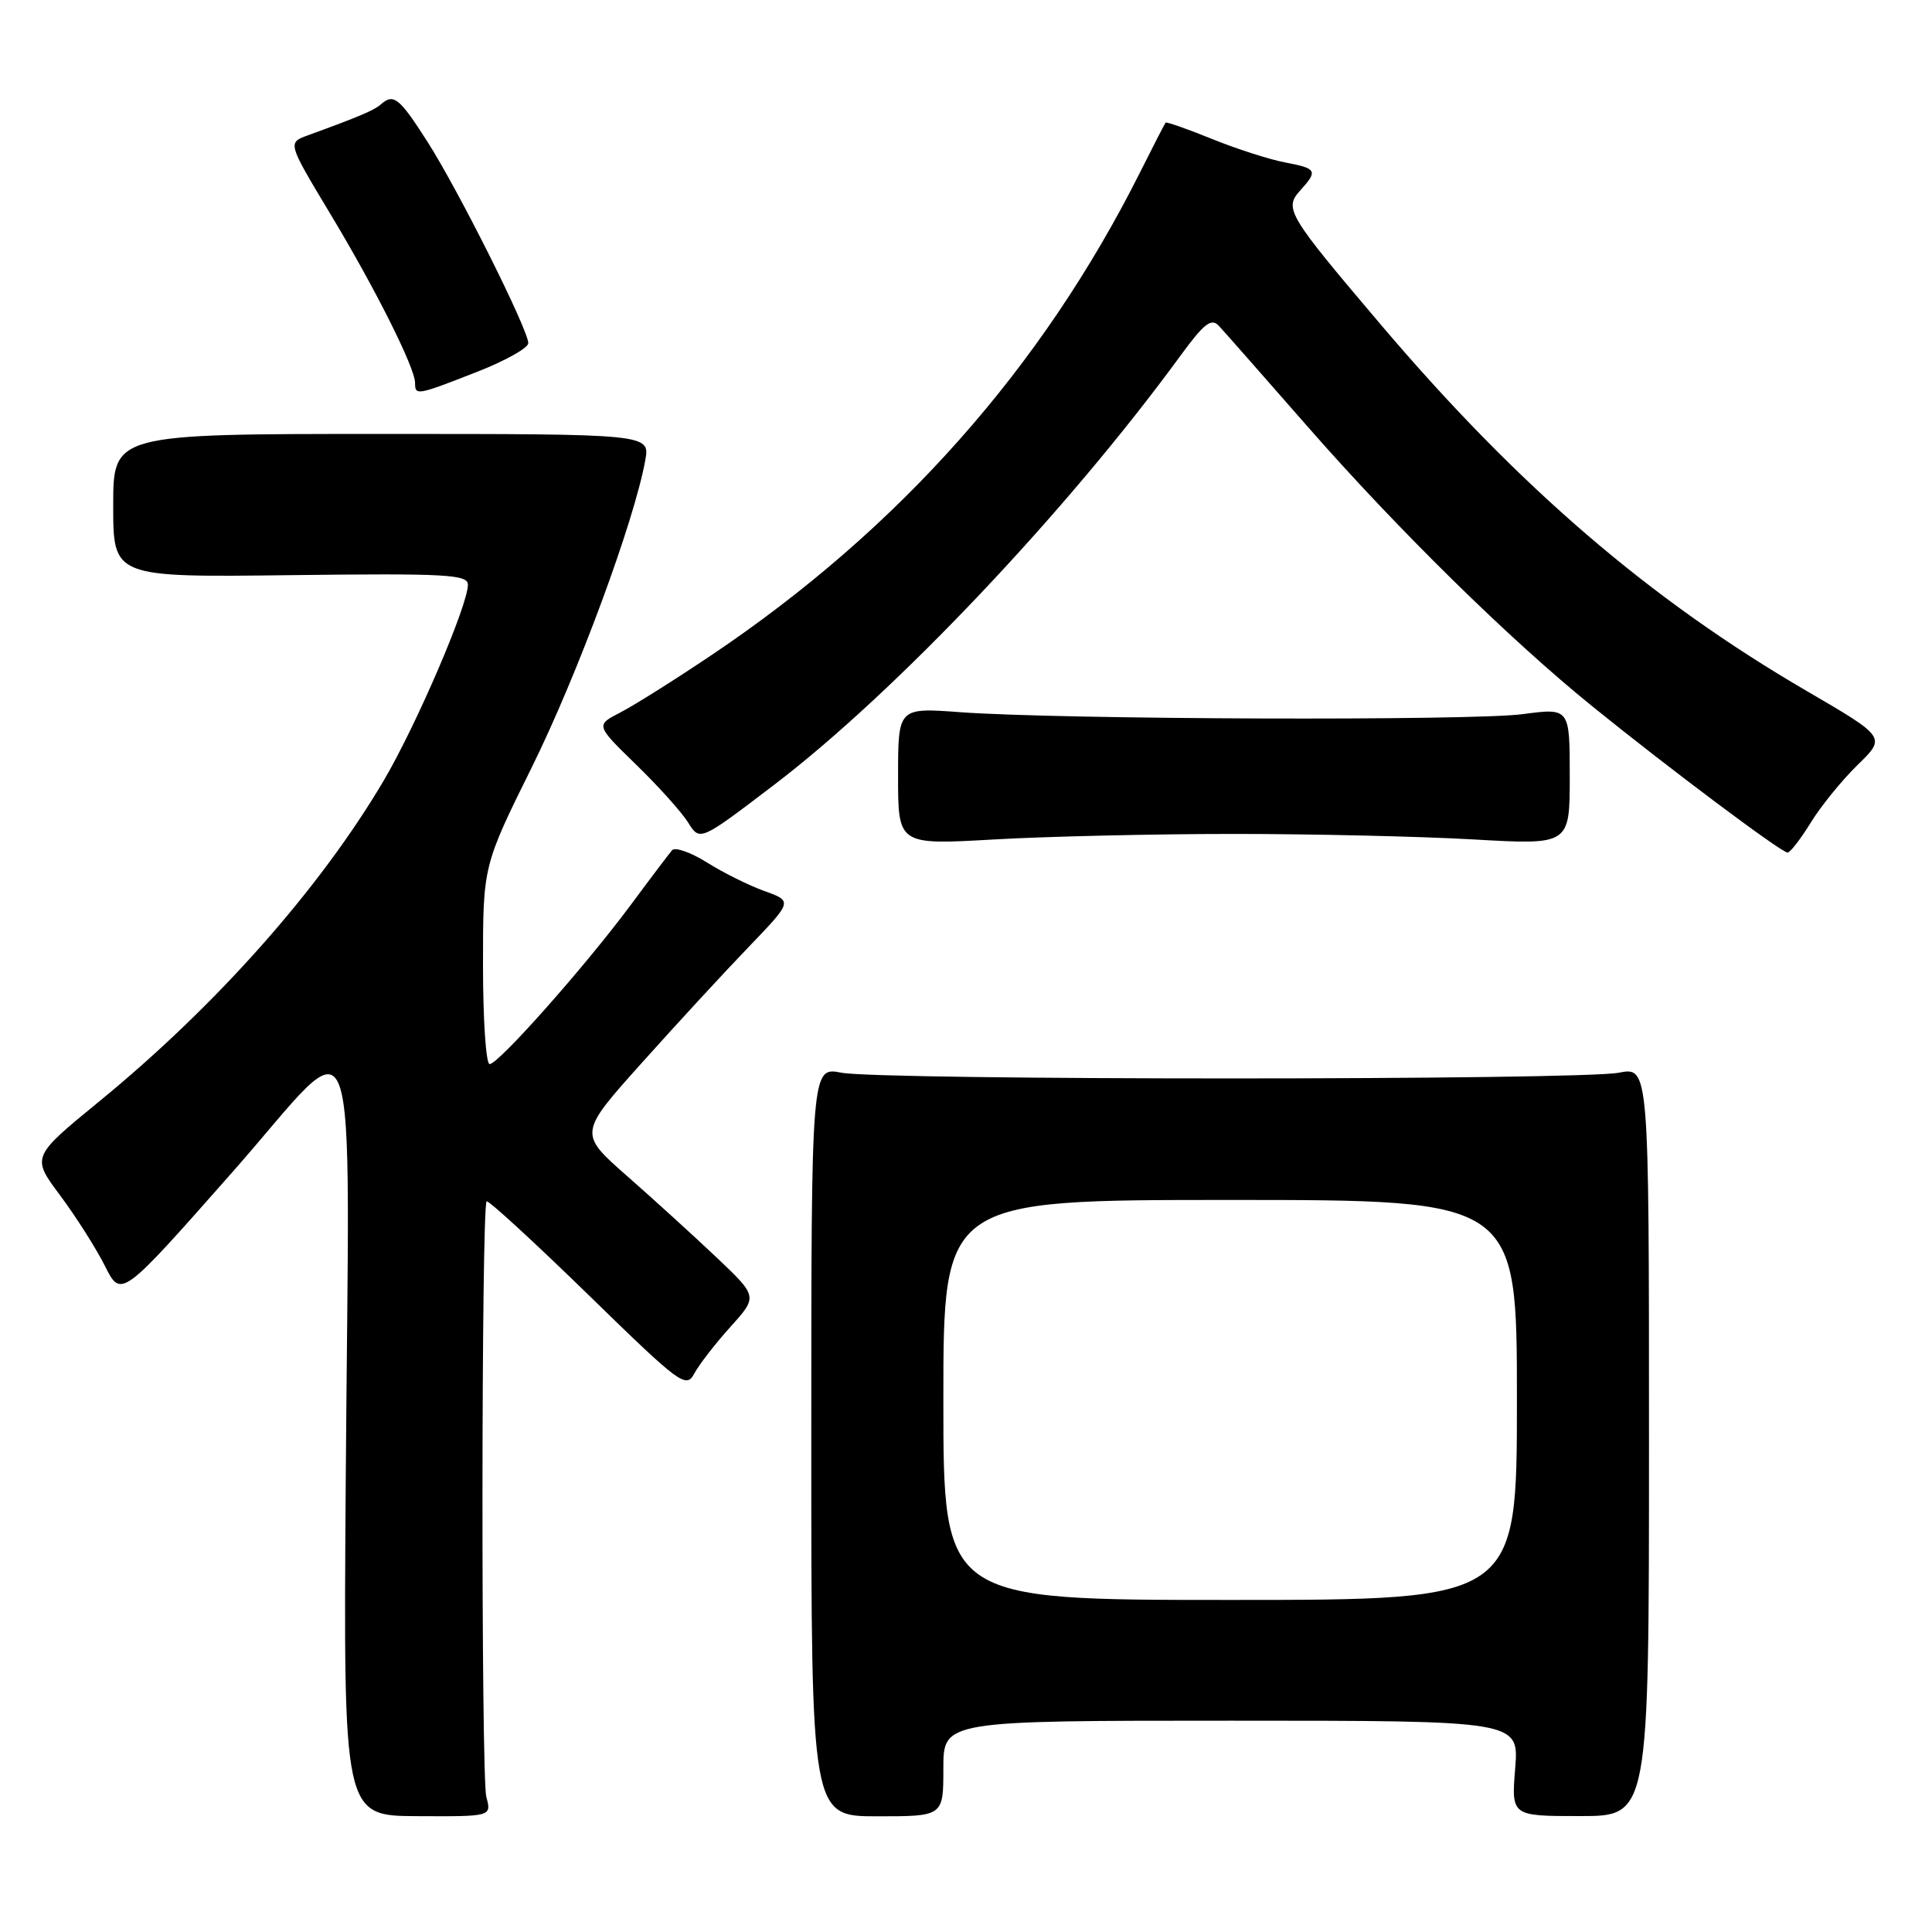 <?xml version="1.0" encoding="UTF-8" standalone="no"?>
<!DOCTYPE svg PUBLIC "-//W3C//DTD SVG 1.1//EN" "http://www.w3.org/Graphics/SVG/1.1/DTD/svg11.dtd" >
<svg xmlns="http://www.w3.org/2000/svg" xmlns:xlink="http://www.w3.org/1999/xlink" version="1.1" viewBox="0 0 256 256">
 <g >
 <path fill="currentColor"
d=" M 64.44 238.10 C 63.74 235.46 63.77 159.90 64.48 159.19 C 64.69 158.98 70.71 164.51 77.86 171.47 C 90.18 183.49 90.91 184.03 92.01 181.98 C 92.64 180.80 94.80 178.02 96.79 175.81 C 100.41 171.80 100.41 171.80 94.96 166.63 C 91.96 163.79 86.61 158.92 83.08 155.82 C 76.67 150.18 76.67 150.18 85.04 140.84 C 89.64 135.70 96.02 128.78 99.22 125.46 C 105.03 119.41 105.03 119.41 101.27 118.06 C 99.19 117.31 95.76 115.60 93.64 114.26 C 91.51 112.93 89.45 112.21 89.05 112.66 C 88.66 113.12 86.16 116.42 83.51 120.00 C 77.48 128.11 66.05 141.00 64.88 141.00 C 64.39 141.00 64.00 135.09 64.00 127.87 C 64.00 114.73 64.00 114.73 70.49 101.62 C 76.53 89.40 84.04 69.08 85.50 61.00 C 86.13 57.50 86.13 57.50 50.56 57.50 C 15.00 57.50 15.00 57.50 15.00 67.00 C 15.00 76.50 15.00 76.50 38.50 76.21 C 59.18 75.96 62.00 76.12 62.00 77.48 C 62.00 80.20 55.15 96.13 50.84 103.44 C 42.38 117.77 28.69 133.21 13.20 145.90 C 4.16 153.30 4.16 153.30 7.97 158.40 C 10.06 161.21 12.74 165.42 13.91 167.76 C 16.05 172.02 16.05 172.02 30.78 155.33 C 48.11 135.68 46.27 130.64 45.81 196.55 C 45.50 240.61 45.50 240.61 55.32 240.65 C 65.14 240.70 65.14 240.70 64.44 238.10 Z  M 125.00 234.33 C 125.00 228.00 125.00 228.00 163.14 228.00 C 201.27 228.00 201.27 228.00 200.77 234.32 C 200.26 240.64 200.26 240.64 209.38 240.64 C 218.50 240.64 218.50 240.64 218.50 191.00 C 218.50 141.36 218.50 141.36 214.50 142.14 C 209.28 143.15 116.71 143.15 111.50 142.14 C 107.50 141.36 107.50 141.36 107.50 191.01 C 107.50 240.67 107.50 240.67 116.25 240.67 C 125.00 240.67 125.00 240.67 125.00 234.33 Z  M 239.94 108.99 C 241.28 106.81 244.07 103.38 246.14 101.36 C 249.91 97.69 249.91 97.69 239.45 91.59 C 218.56 79.43 201.19 64.49 182.96 43.01 C 170.58 28.42 170.11 27.64 172.30 25.22 C 174.66 22.61 174.50 22.32 170.26 21.52 C 168.20 21.13 163.85 19.73 160.59 18.41 C 157.33 17.09 154.57 16.12 154.45 16.25 C 154.33 16.39 152.82 19.33 151.09 22.78 C 138.07 48.76 119.09 70.14 94.27 86.81 C 89.45 90.05 84.02 93.47 82.21 94.40 C 78.92 96.09 78.92 96.09 84.27 101.30 C 87.22 104.16 90.33 107.62 91.18 108.99 C 92.74 111.49 92.74 111.49 102.58 103.99 C 118.59 91.80 141.33 67.79 156.39 47.17 C 159.55 42.84 160.51 42.10 161.51 43.18 C 162.18 43.90 167.47 49.90 173.24 56.50 C 185.21 70.17 200.03 84.73 211.00 93.60 C 221.20 101.86 236.09 113.01 236.87 112.97 C 237.21 112.96 238.60 111.17 239.94 108.99 Z  M 163.50 110.50 C 173.95 110.50 188.24 110.83 195.25 111.23 C 208.00 111.96 208.00 111.96 208.00 102.88 C 208.00 93.80 208.00 93.80 201.75 94.63 C 194.92 95.53 140.51 95.34 127.25 94.37 C 119.00 93.76 119.00 93.76 119.00 102.86 C 119.00 111.96 119.00 111.96 131.75 111.23 C 138.76 110.83 153.05 110.50 163.50 110.50 Z  M 63.12 49.31 C 66.90 47.84 70.00 46.11 70.00 45.47 C 70.00 43.69 60.73 25.17 56.62 18.75 C 52.89 12.92 52.15 12.34 50.45 13.84 C 49.57 14.62 47.61 15.45 40.80 17.93 C 38.10 18.91 38.10 18.91 43.69 28.21 C 49.73 38.23 55.00 48.74 55.00 50.75 C 55.00 52.44 55.24 52.39 63.12 49.31 Z  M 125.00 185.50 C 125.00 159.00 125.00 159.00 163.00 159.00 C 201.00 159.00 201.00 159.00 201.00 185.50 C 201.00 212.00 201.00 212.00 163.00 212.00 C 125.00 212.00 125.00 212.00 125.00 185.50 Z "/>
</g>
</svg>